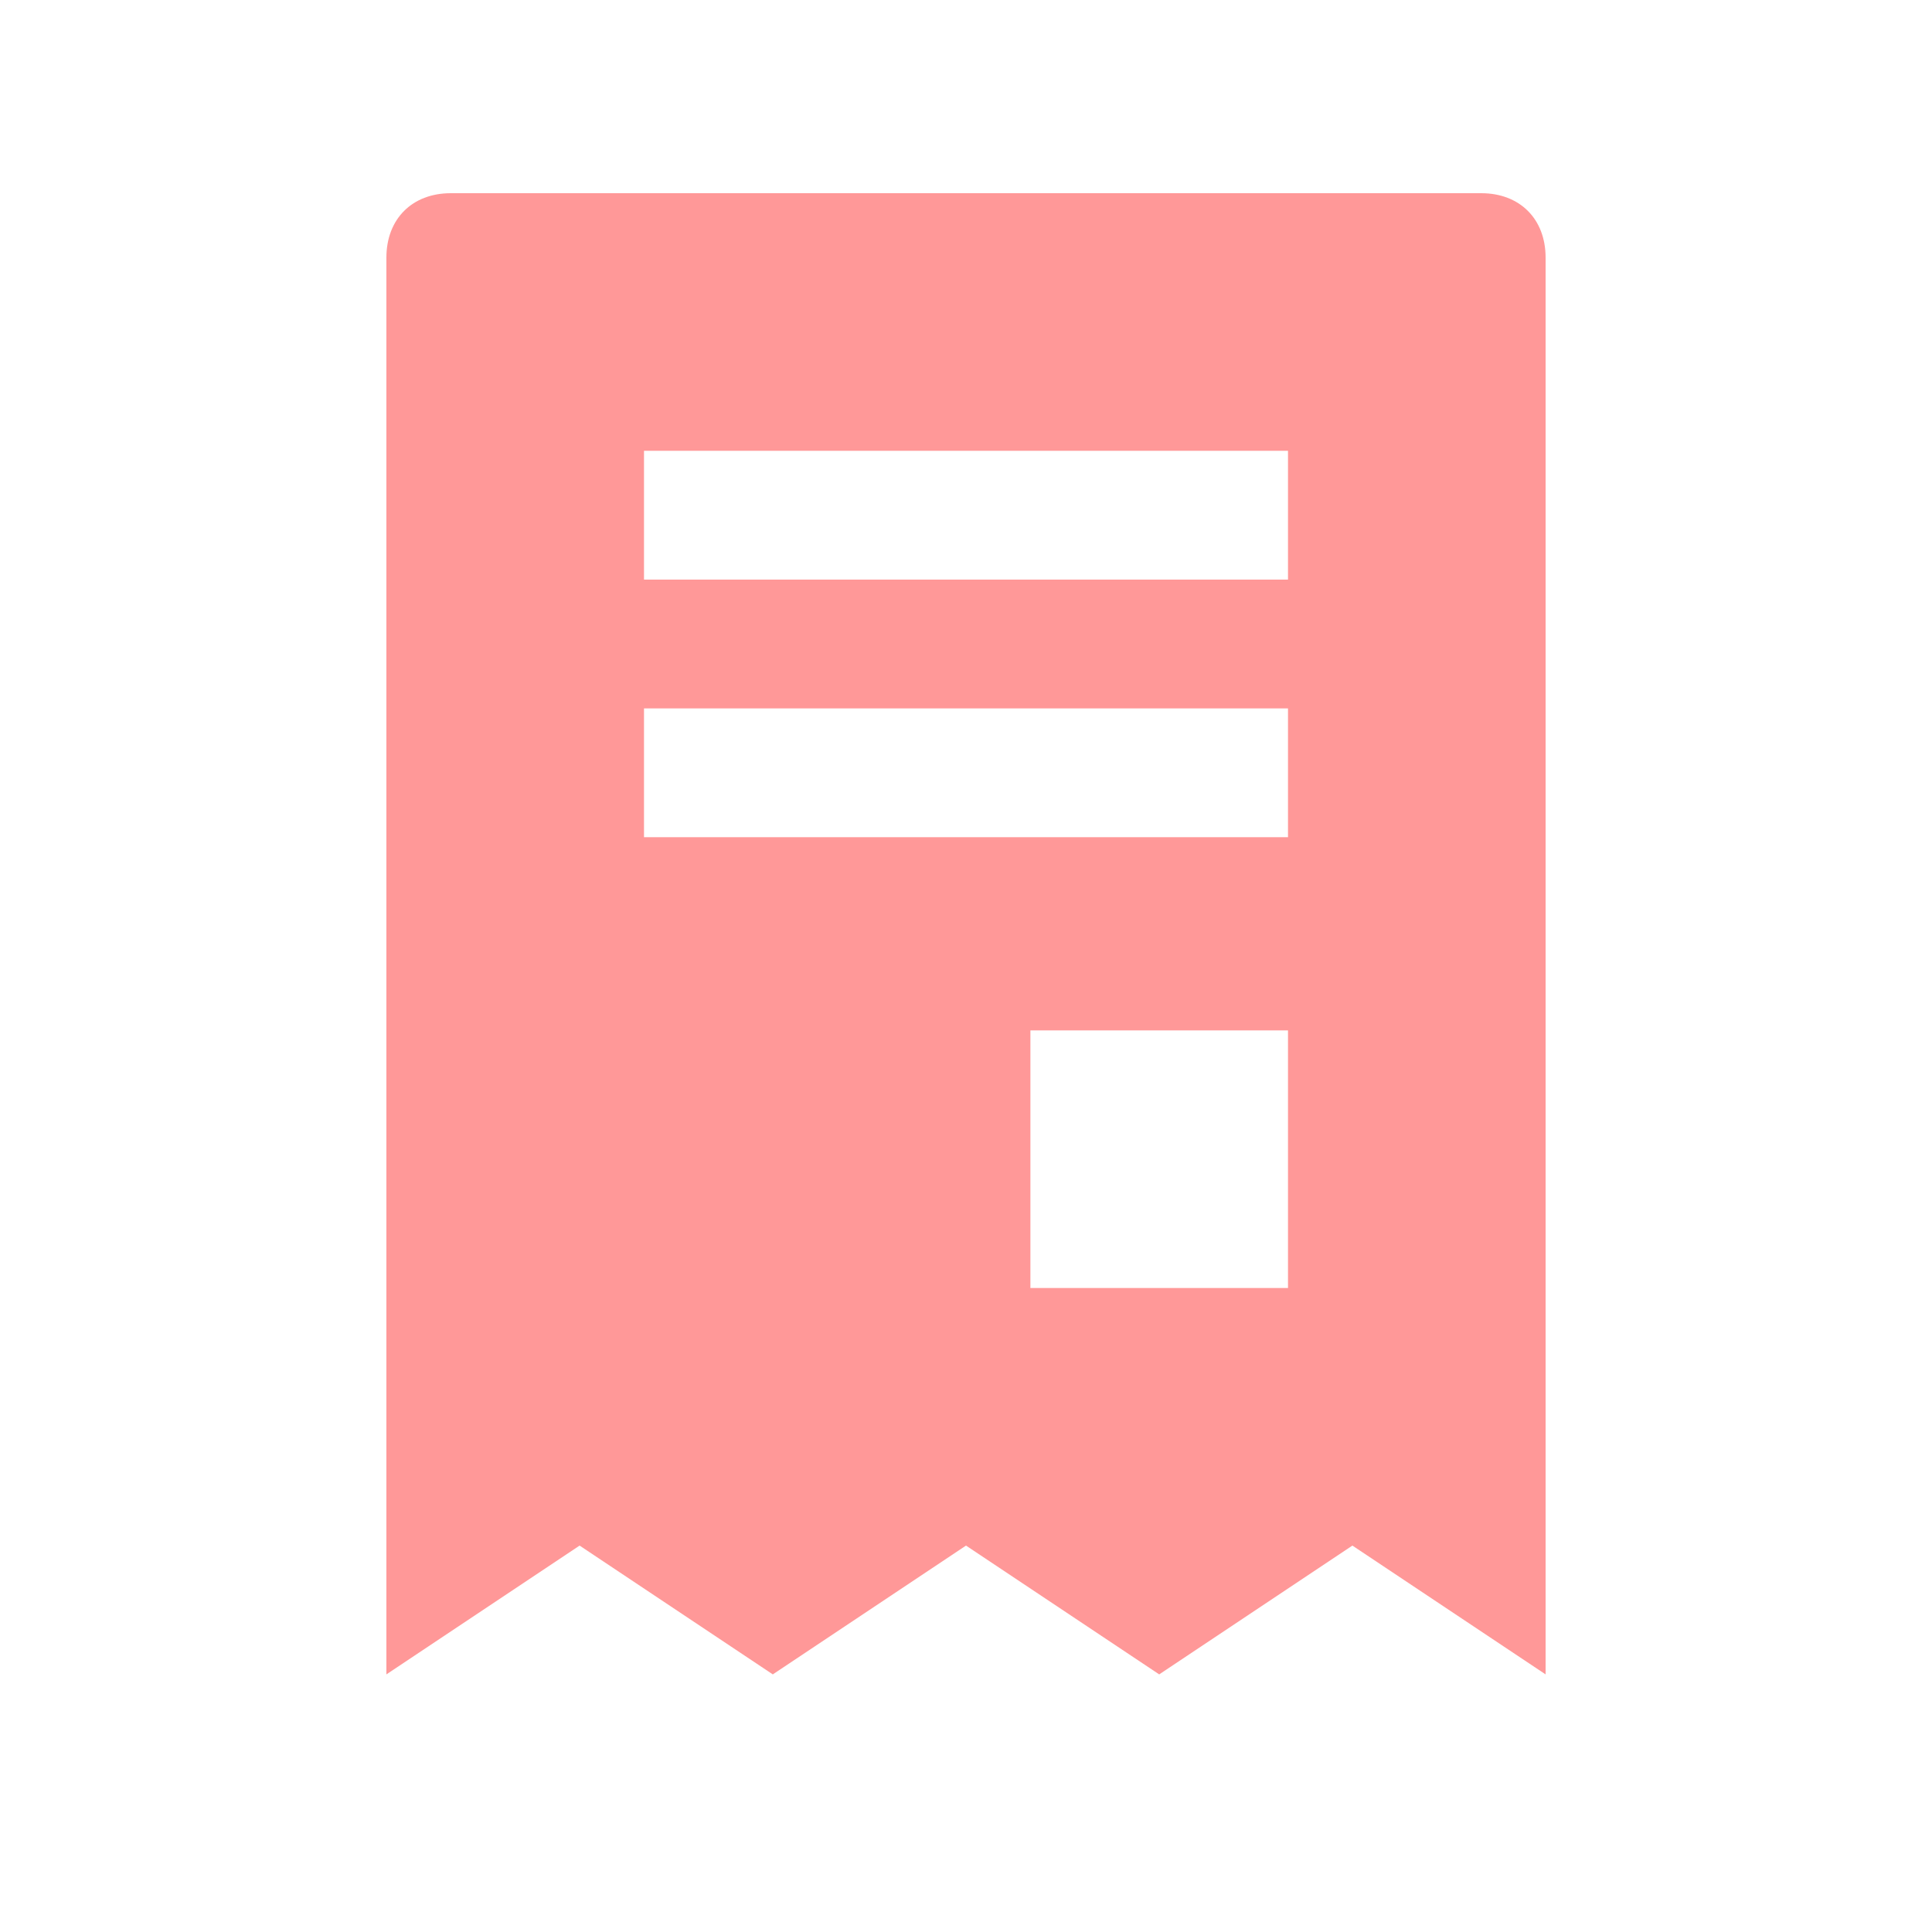 <?xml version="1.0" ?><svg width="30px" height="30px" viewBox="0 0 30 30" id="Layer_1" style="enable-background:new 0 0 30 30;" version="1.1" xml:space="preserve" xmlns="http://www.w3.org/2000/svg" xmlns:xlink="http://www.w3.org/1999/xlink"><path class="st2" fill="#ff9898" d="M23,3H7C6.4,3,6,3.4,6,4v22l3-2l3,2l3-2l3,2l3-2l3,2V4C24,3.4,23.6,3,23,3z M20,20h-4v-4h4V20z M20,13H10v-2h10  V13z M20,9H10V7h10V9z"/></svg>
